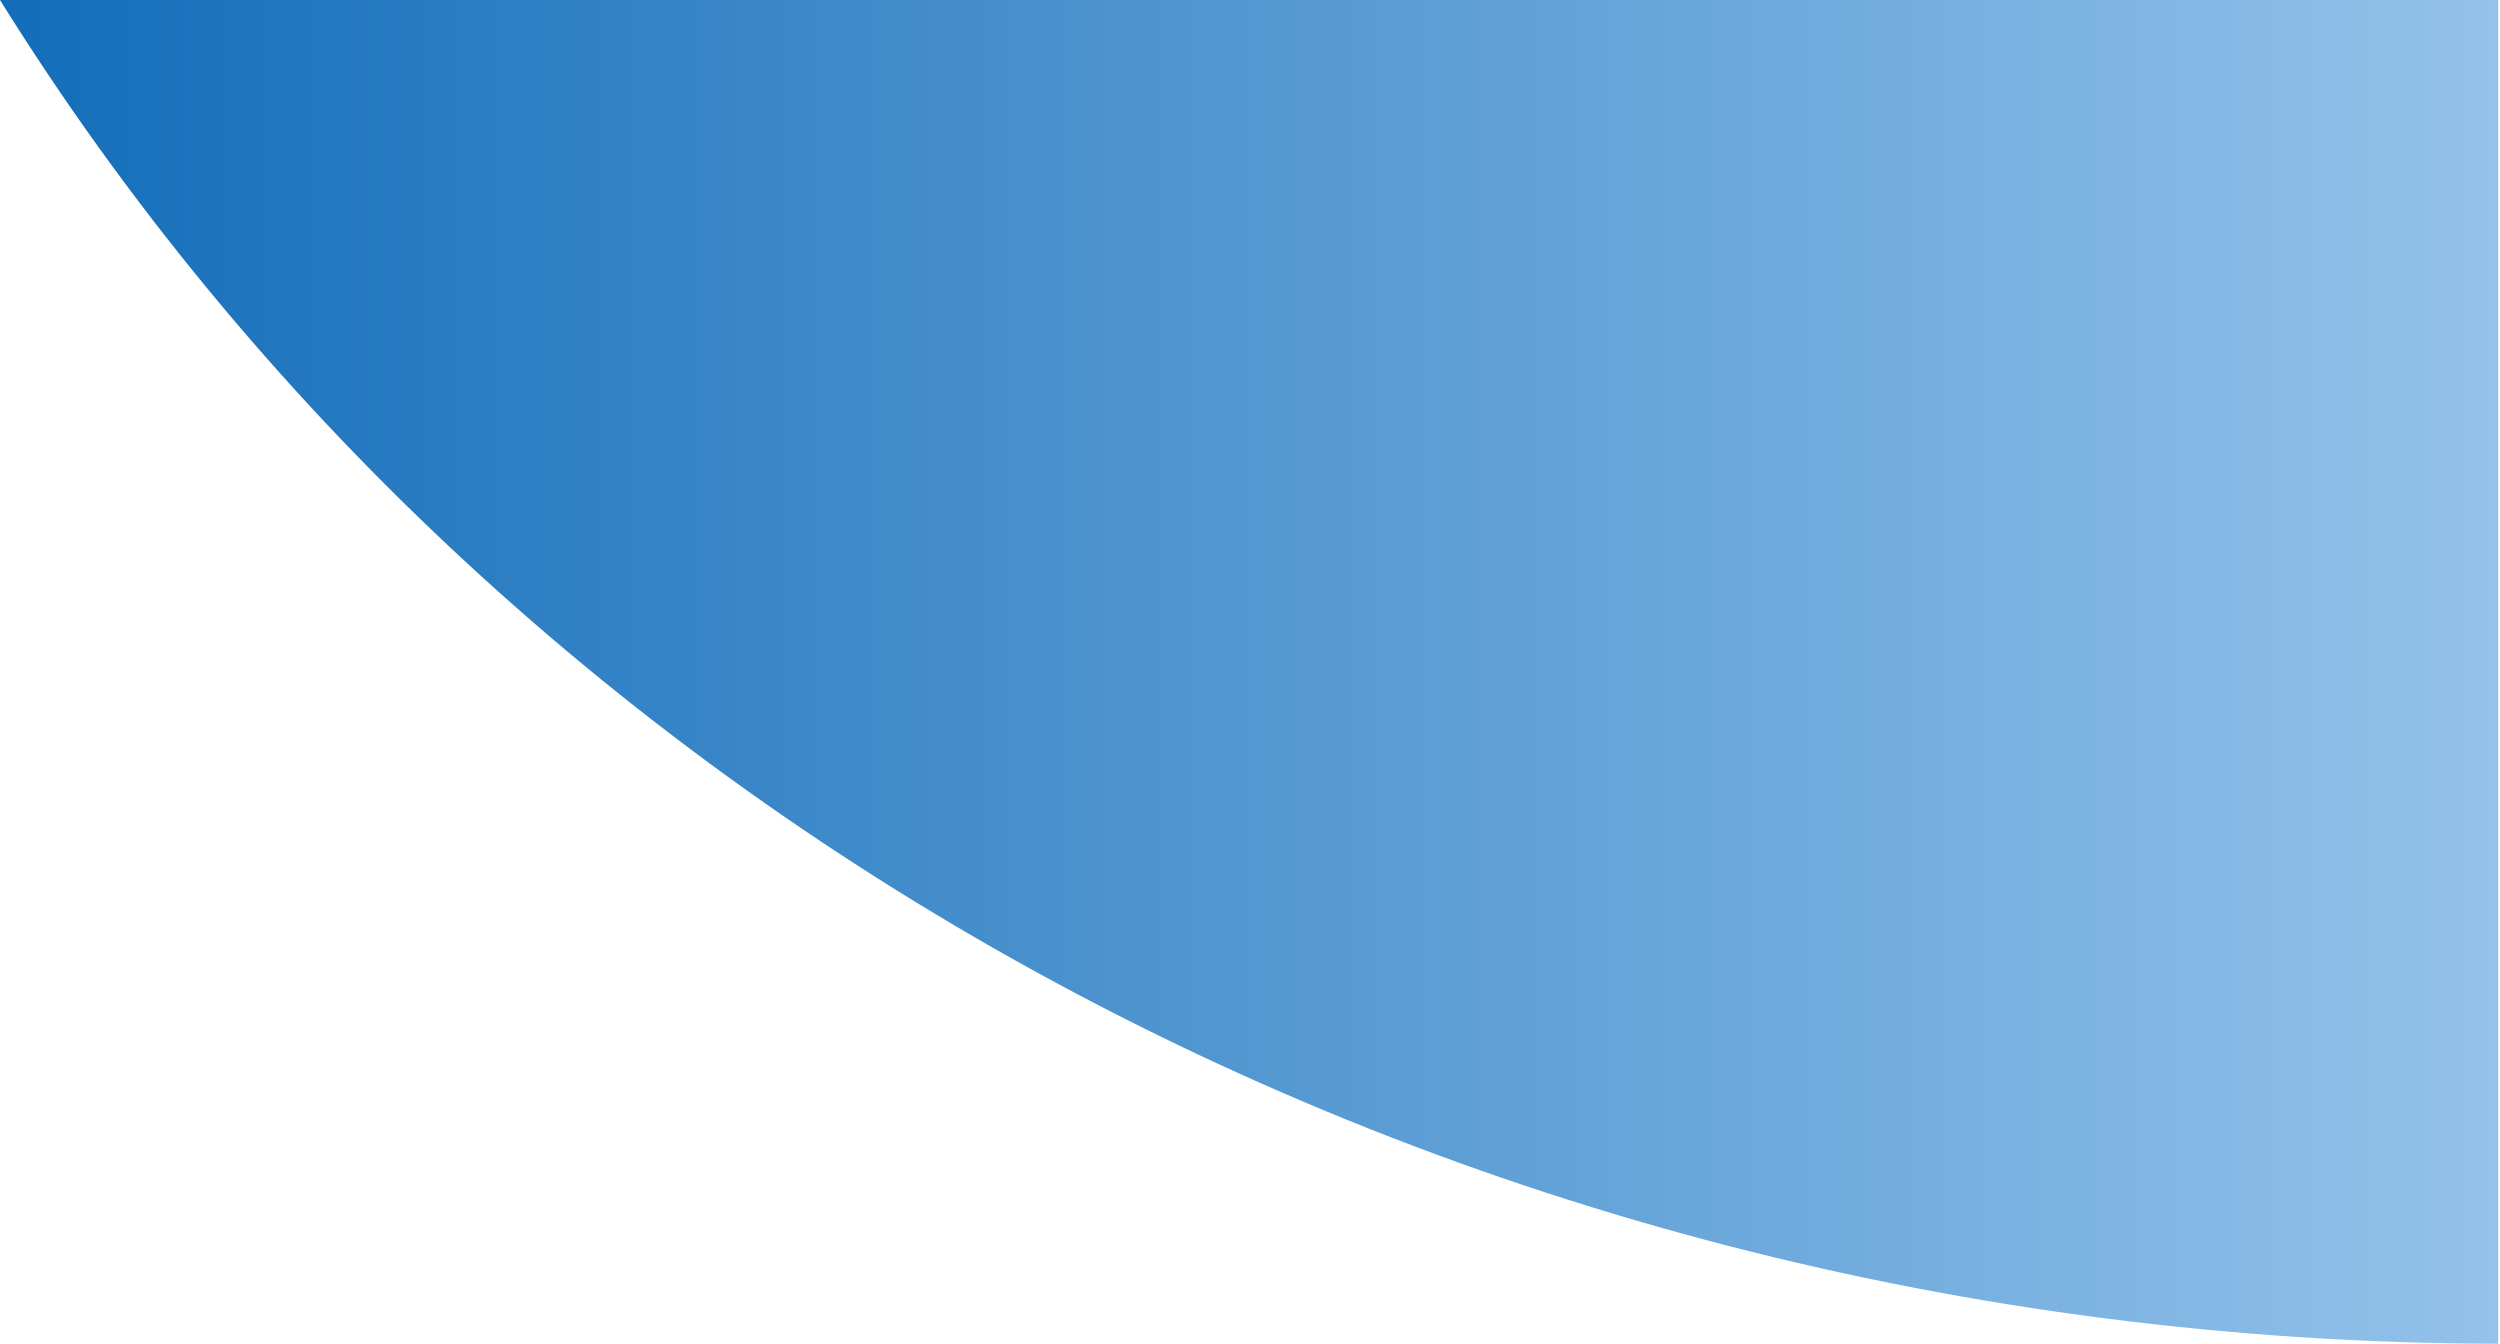 <svg width="160" height="86" viewBox="0 0 160 86" fill="none" xmlns="http://www.w3.org/2000/svg">
<path fill-rule="evenodd" clip-rule="evenodd" d="M0 0C31.929 51.317 91.561 85.875 159.886 86V0H0Z" fill="url(#paint0_linear_279_137)"/>
<defs>
<linearGradient id="paint0_linear_279_137" x1="159.886" y1="43" x2="0" y2="43" gradientUnits="userSpaceOnUse">
<stop stop-color="#93C2EA"/>
<stop offset="1" stop-color="#136DB9"/>
</linearGradient>
</defs>
</svg>
